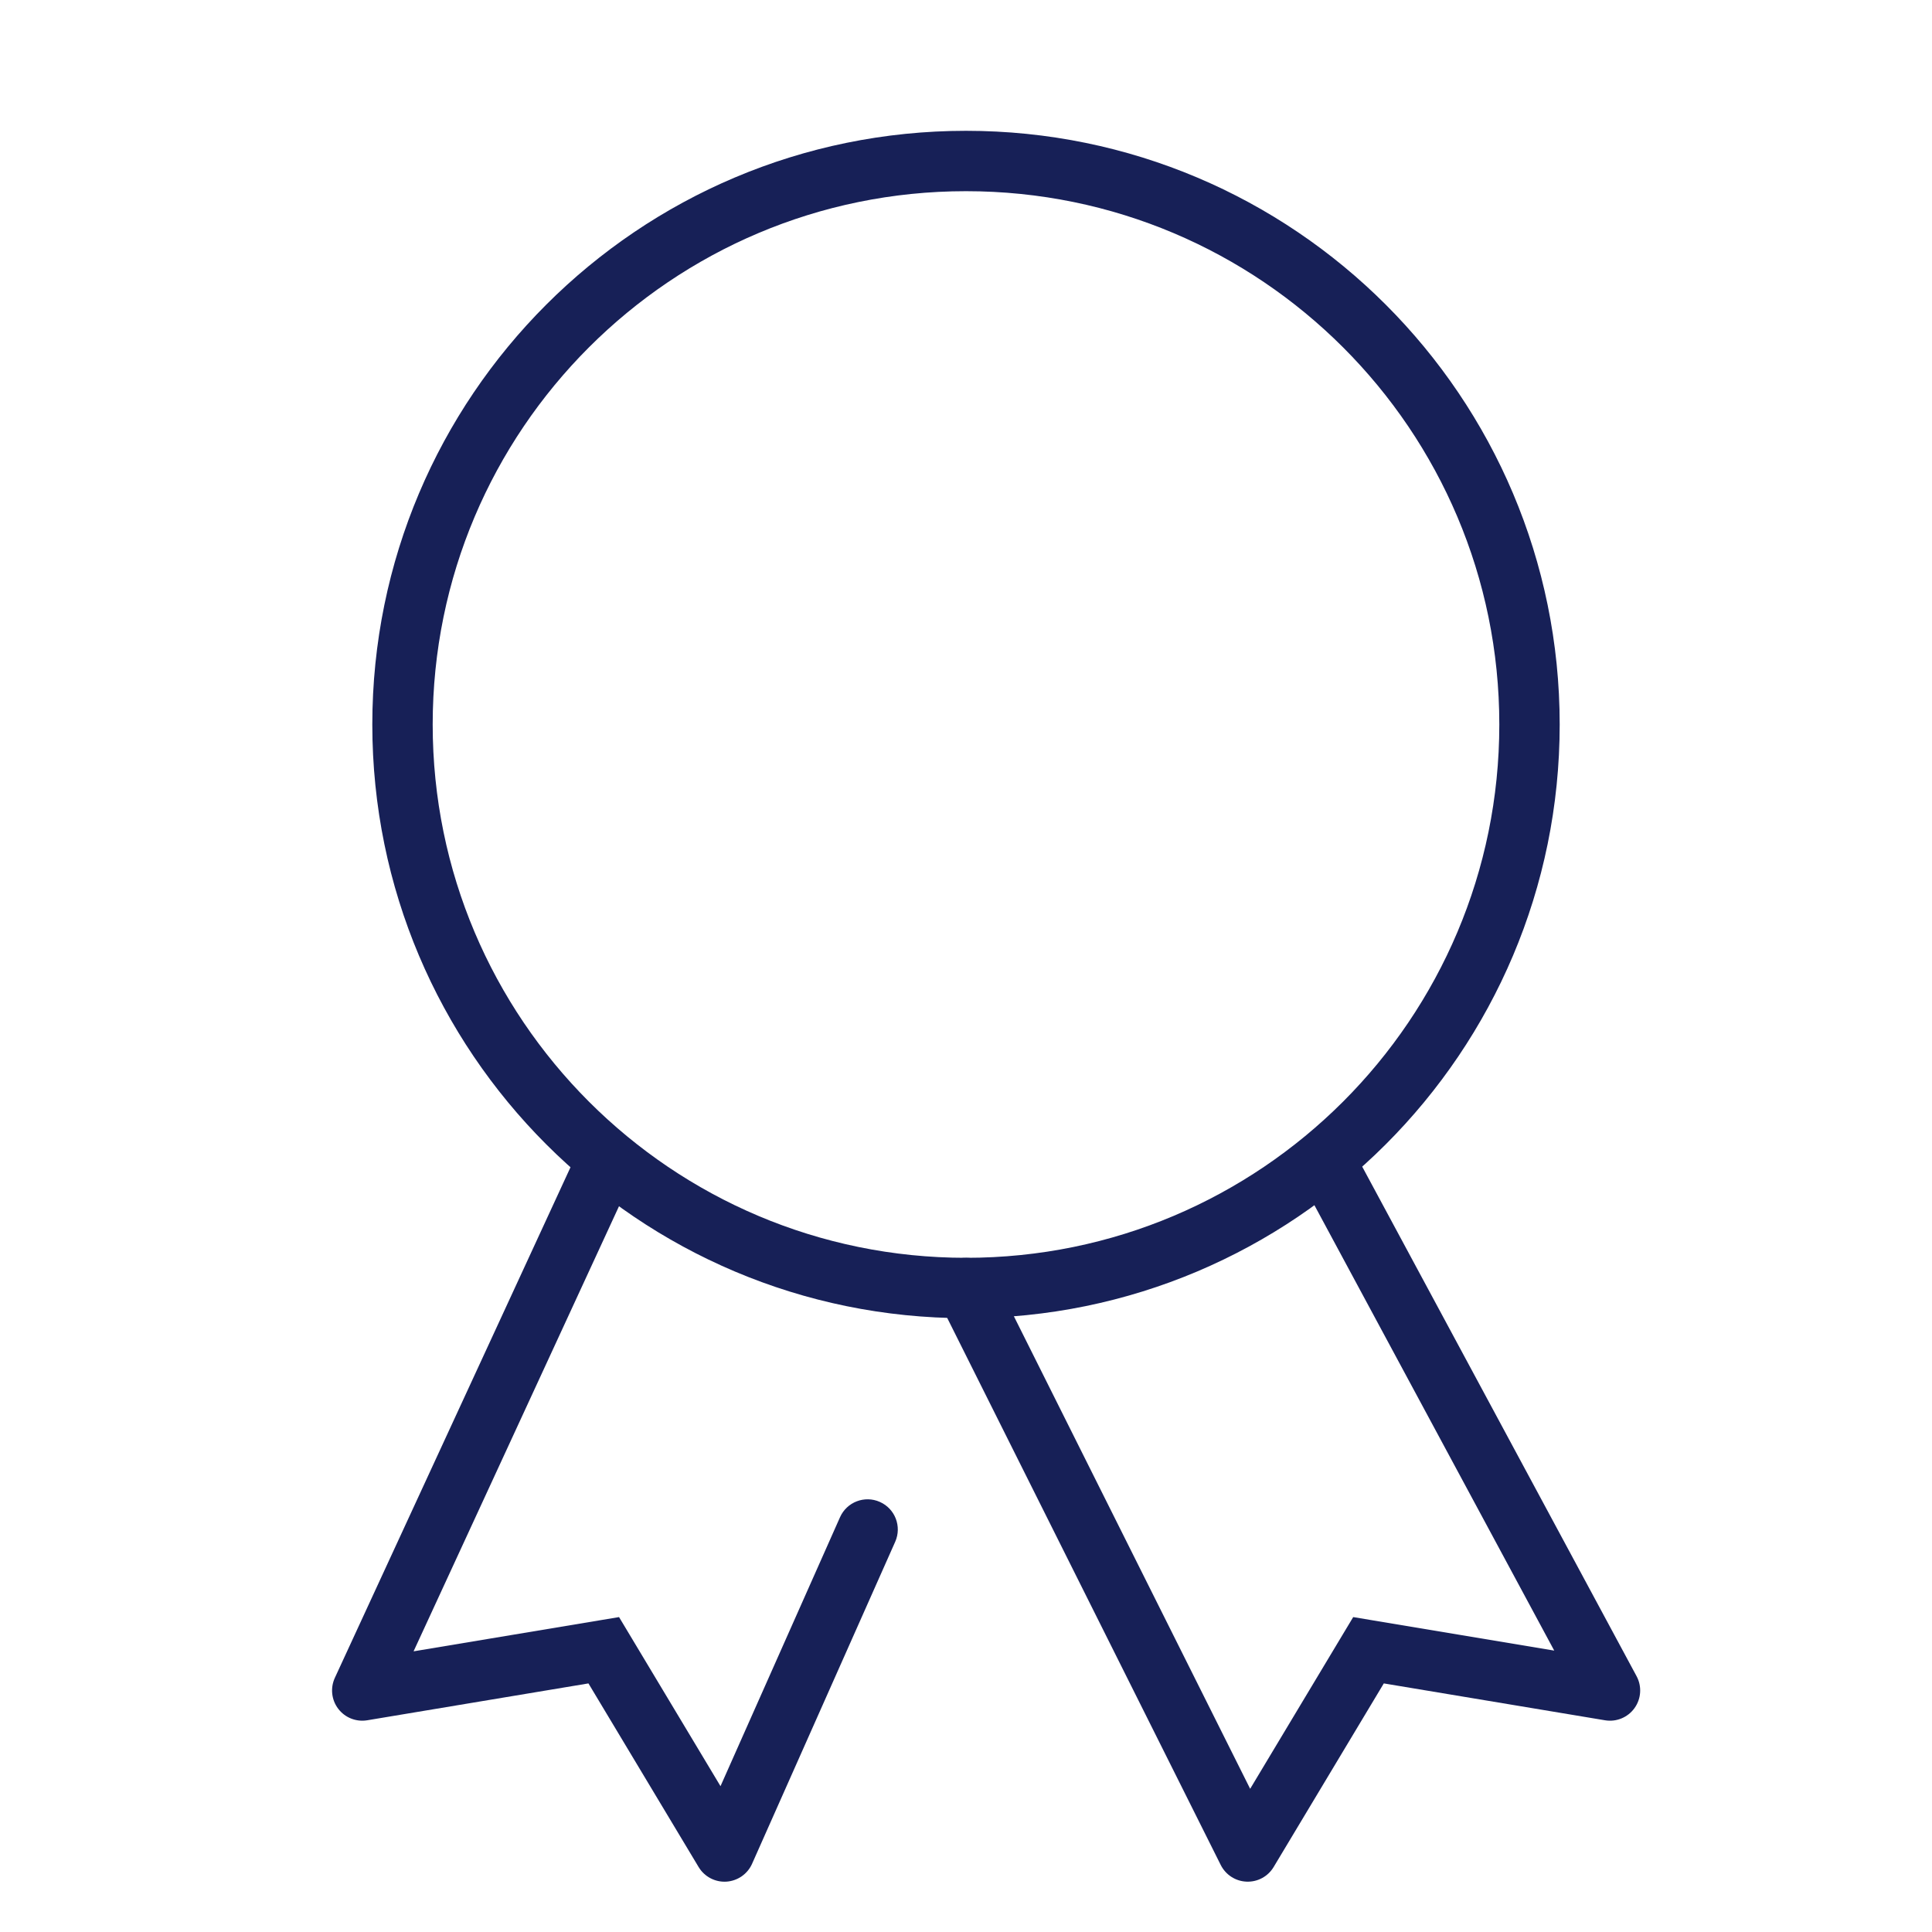 <svg width="48" height="48" viewBox="0 0 48 48" fill="none" xmlns="http://www.w3.org/2000/svg">
<g clip-path="url(#clip0_9801_60283)">
<path d="M38 18C38 25.732 31.732 32 24 32C16.268 32 10 25.732 10 18C10 10.268 16.268 4 24 4C31.732 4 38 10.268 38 18Z" stroke="#172057" stroke-width="1.5" stroke-linecap="round" stroke-linejoin="round"/>
<path d="M15.681 29.314C15.854 28.938 15.69 28.493 15.314 28.319C14.938 28.145 14.493 28.31 14.319 28.686L15.681 29.314ZM9 42L8.319 41.686C8.203 41.938 8.235 42.234 8.404 42.455C8.572 42.676 8.849 42.785 9.123 42.74L9 42ZM15 41L15.643 40.614L15.38 40.176L14.877 40.26L15 41ZM18 46L17.357 46.386C17.501 46.626 17.767 46.766 18.046 46.749C18.325 46.731 18.572 46.56 18.685 46.305L18 46ZM22.241 38.305C22.409 37.926 22.239 37.483 21.86 37.315C21.482 37.146 21.038 37.317 20.87 37.695L22.241 38.305ZM14.319 28.686L8.319 41.686L9.681 42.314L15.681 29.314L14.319 28.686ZM9.123 42.74L15.123 41.74L14.877 40.26L8.877 41.26L9.123 42.74ZM14.357 41.386L17.357 46.386L18.643 45.614L15.643 40.614L14.357 41.386ZM18.685 46.305L22.241 38.305L20.87 37.695L17.315 45.695L18.685 46.305Z" fill="#172057"/>
<path d="M32.34 29.356C32.143 28.991 32.28 28.536 32.644 28.34C33.009 28.143 33.464 28.28 33.66 28.644L32.34 29.356ZM40 42L40.66 41.644C40.796 41.896 40.776 42.204 40.61 42.436C40.444 42.669 40.159 42.787 39.877 42.74L40 42ZM34 41L33.357 40.614L33.62 40.176L34.123 40.26L34 41ZM31 46L31.643 46.386C31.502 46.621 31.245 46.76 30.971 46.749C30.698 46.739 30.452 46.58 30.329 46.335L31 46ZM23.329 32.335C23.144 31.965 23.294 31.514 23.665 31.329C24.035 31.144 24.486 31.294 24.671 31.665L23.329 32.335ZM33.66 28.644L40.66 41.644L39.34 42.356L32.34 29.356L33.66 28.644ZM39.877 42.74L33.877 41.74L34.123 40.26L40.123 41.26L39.877 42.74ZM34.643 41.386L31.643 46.386L30.357 45.614L33.357 40.614L34.643 41.386ZM30.329 46.335L23.329 32.335L24.671 31.665L31.671 45.665L30.329 46.335Z" fill="#172057"/>
</g>
<defs>
<clipPath id="clip0_9801_60283">
<rect width="48" height="48" fill="white"/>
</clipPath>
</defs>
</svg>
